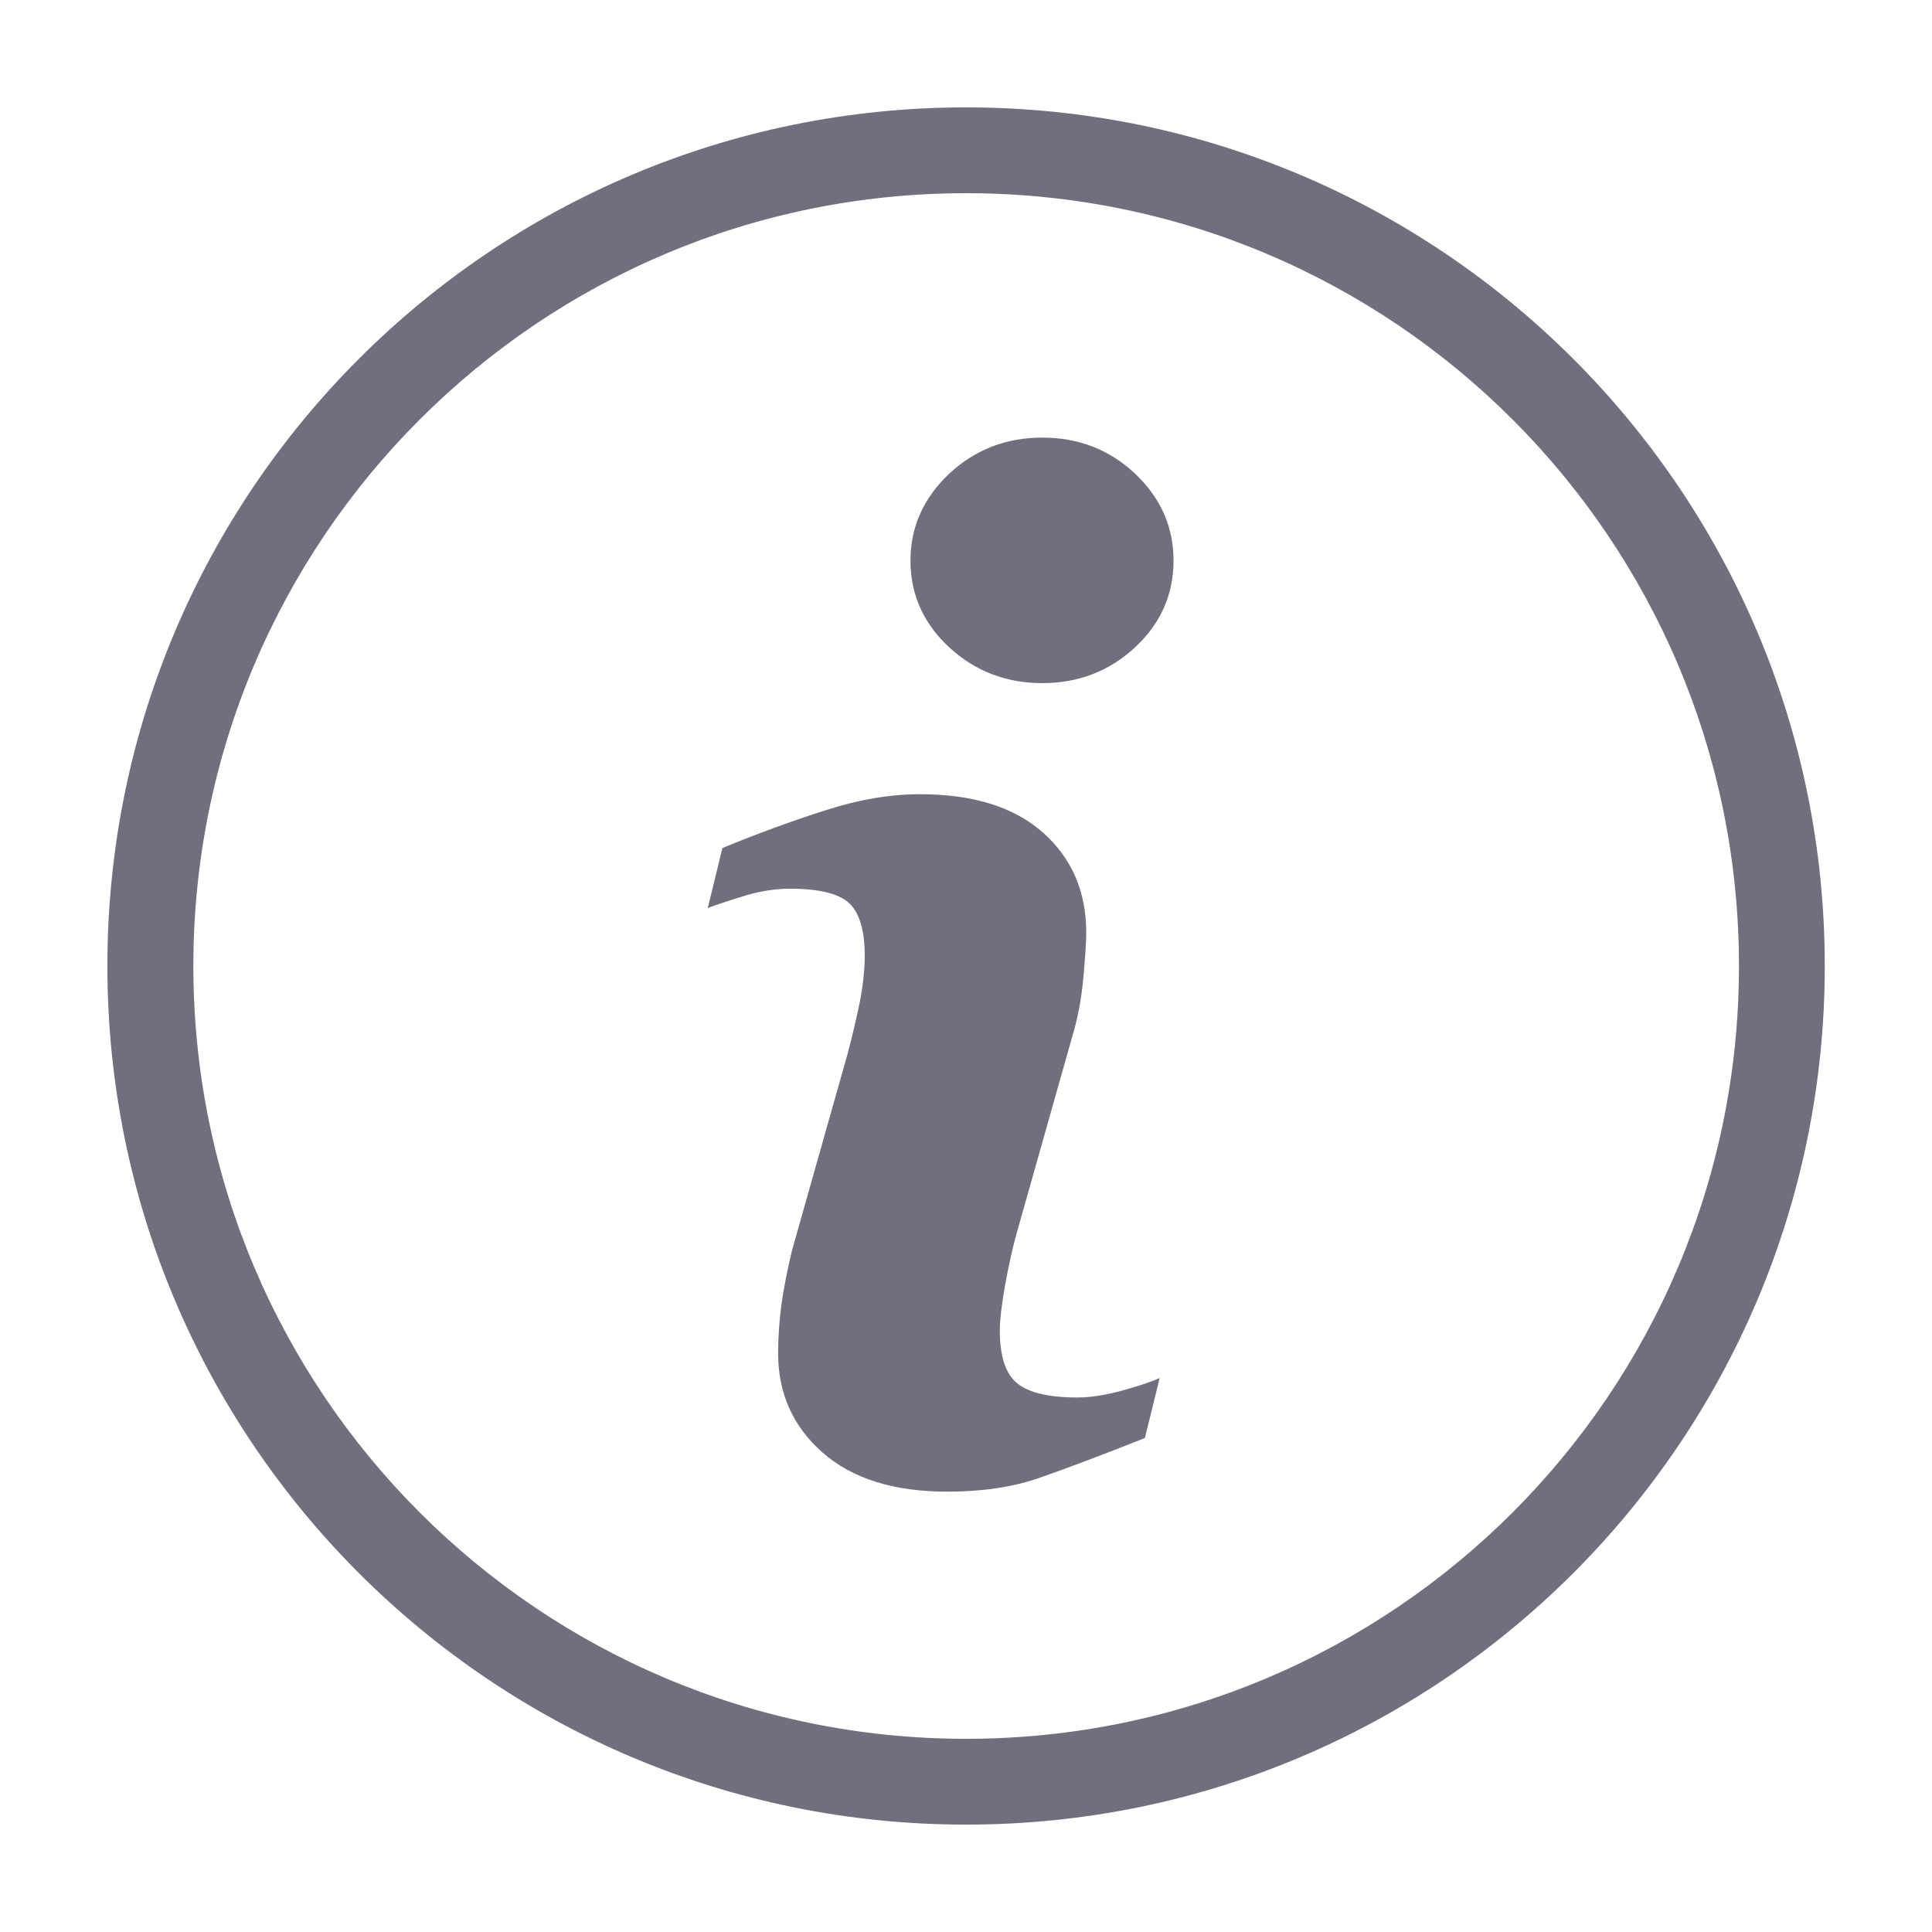 <svg width="12" height="12" viewBox="0 0 12 12" fill="none" xmlns="http://www.w3.org/2000/svg">
<path fill-rule="evenodd" clip-rule="evenodd" d="M11.334 6V6C11.334 8.945 8.946 11.333 6.001 11.333H6C3.055 11.333 0.667 8.945 0.667 6V6C0.667 3.054 3.055 0.667 6 0.667H6.001C8.946 0.667 11.334 3.055 11.334 6ZM10.801 6C10.801 8.651 8.652 10.8 6.001 10.8H6C3.35 10.8 1.201 8.651 1.201 6V6C1.201 3.349 3.35 1.2 6 1.2L6.001 1.2C8.652 1.2 10.801 3.349 10.801 6V6ZM7.05 4.021C6.89 4.169 6.698 4.243 6.474 4.243C6.25 4.243 6.057 4.169 5.896 4.021C5.736 3.873 5.655 3.693 5.655 3.482C5.655 3.272 5.737 3.092 5.896 2.942C6.057 2.792 6.25 2.718 6.474 2.718C6.698 2.718 6.891 2.792 7.05 2.942C7.209 3.092 7.289 3.272 7.289 3.482C7.289 3.693 7.209 3.873 7.05 4.021ZM7.111 8.932C6.836 9.041 6.618 9.123 6.454 9.18C6.29 9.237 6.1 9.265 5.884 9.265C5.552 9.265 5.293 9.184 5.109 9.022C4.925 8.86 4.833 8.654 4.833 8.405C4.833 8.307 4.84 8.208 4.853 8.107C4.867 8.006 4.889 7.892 4.92 7.764L5.263 6.551C5.294 6.434 5.32 6.324 5.341 6.221C5.361 6.117 5.371 6.022 5.371 5.935C5.371 5.78 5.339 5.672 5.276 5.611C5.211 5.55 5.089 5.52 4.908 5.52C4.82 5.52 4.729 5.533 4.635 5.561C4.543 5.589 4.462 5.615 4.396 5.64L4.487 5.267C4.712 5.175 4.927 5.096 5.133 5.031C5.338 4.965 5.532 4.933 5.715 4.933C6.045 4.933 6.3 5.013 6.479 5.172C6.658 5.332 6.747 5.539 6.747 5.794C6.747 5.846 6.741 5.939 6.729 6.072C6.717 6.205 6.694 6.327 6.66 6.438L6.318 7.648C6.29 7.745 6.266 7.856 6.243 7.981C6.221 8.105 6.21 8.2 6.21 8.263C6.21 8.424 6.246 8.534 6.318 8.592C6.389 8.65 6.514 8.68 6.691 8.68C6.775 8.68 6.868 8.665 6.974 8.636C7.079 8.607 7.155 8.581 7.203 8.559L7.111 8.932Z" fill="#736E7D"/>
</svg>
